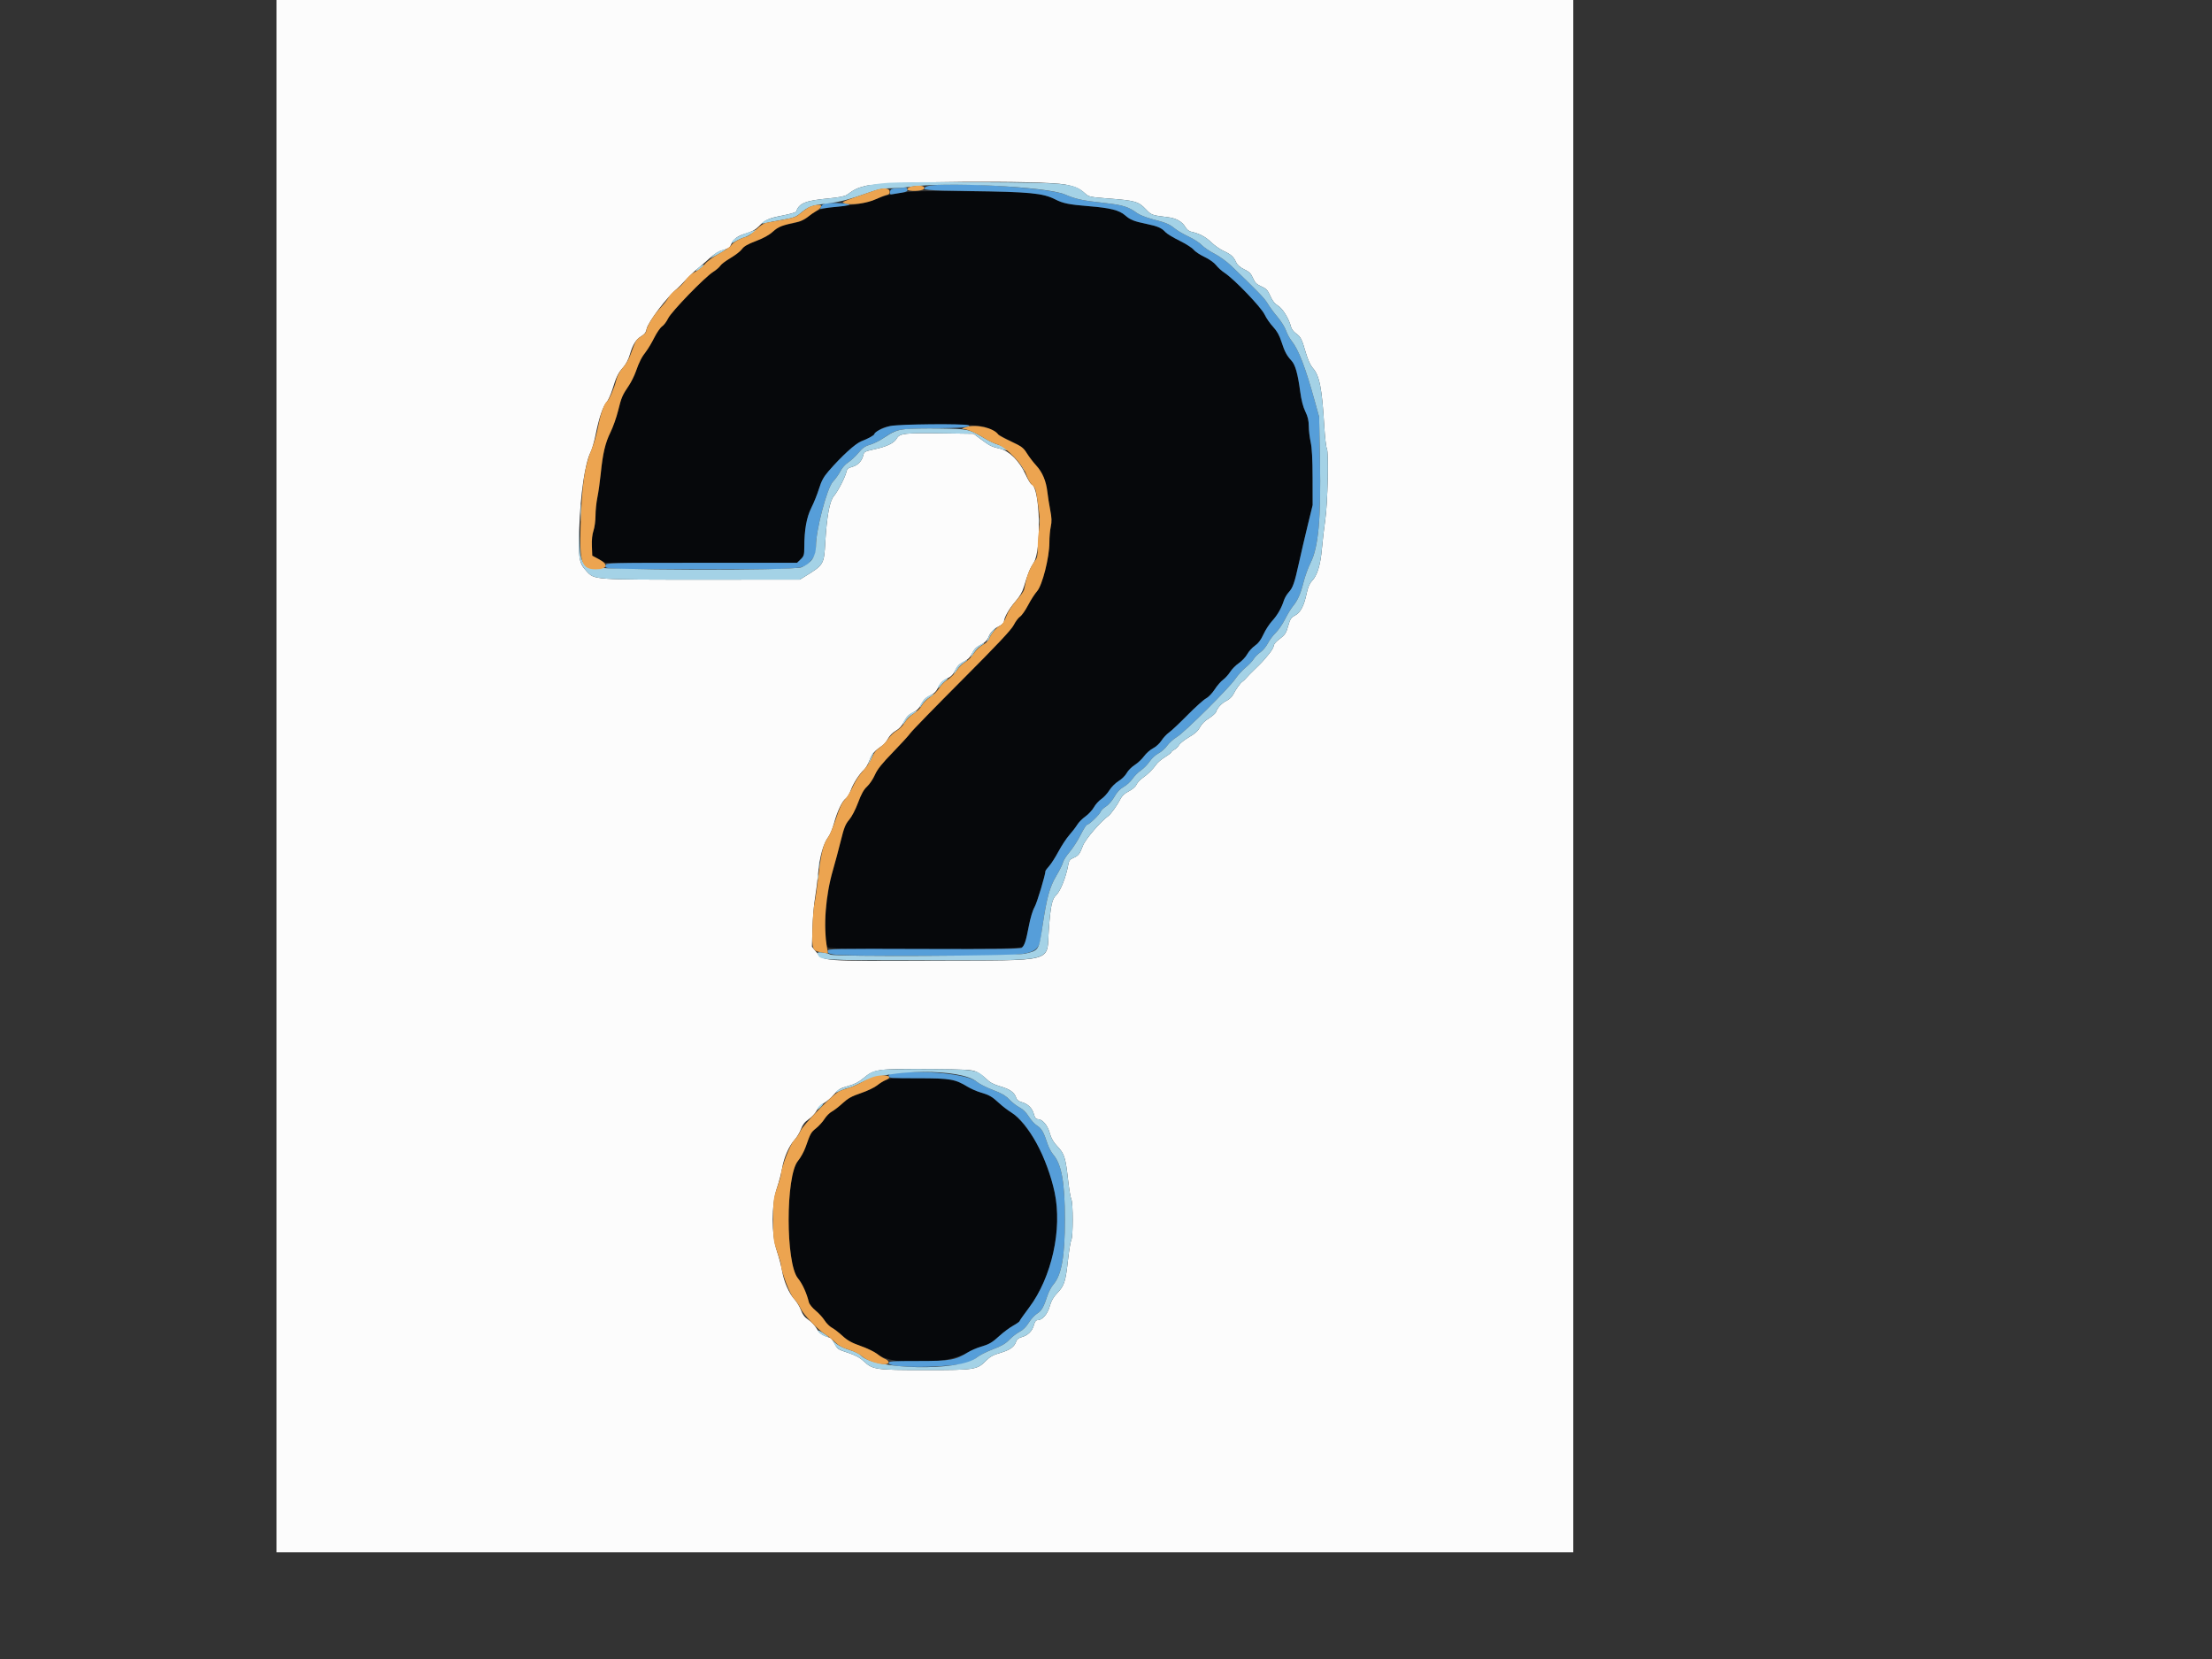 <svg xmlns="http://www.w3.org/2000/svg" id="flag-icons-ug" viewBox="0 0 640 480">
  <rect x="0" y="0" width="640" height="480" fill="#333333" stroke="none"/>
  <defs>
    <clipPath id="ug-a">
      <path fill-opacity=".7" d="M-85.3 0h682.6v512H-85.3z"/>
    </clipPath>
  </defs>
  <g clip-path="url(#ug-a)" transform="translate(80) scale(.938)">
    
   
	<path id="path0" d="M191.979 59.560 C 189.029 60.011,186.547 60.651,185.118 61.327 C 182.898 62.377,178.342 63.271,172.400 63.822 C 168.343 64.198,166.271 64.880,164.525 66.412 C 162.722 67.995,161.390 68.552,157.852 69.203 C 155.562 69.624,154.793 69.985,153.233 71.371 C 151.988 72.476,150.199 73.472,147.889 74.344 C 145.374 75.293,144.186 75.977,143.583 76.824 C 143.125 77.468,141.546 78.701,140.075 79.566 C 138.604 80.430,137.175 81.509,136.900 81.964 C 136.624 82.419,135.634 83.272,134.700 83.860 C 132.068 85.517,121.818 96.097,120.792 98.216 C 120.306 99.220,119.467 100.331,118.927 100.684 C 118.387 101.038,117.305 102.604,116.522 104.164 C 115.739 105.724,114.605 107.630,114.004 108.400 C 112.622 110.168,111.882 111.617,110.829 114.617 C 110.369 115.928,109.385 117.900,108.642 119.000 C 106.656 121.940,106.387 122.572,105.362 126.712 C 104.849 128.786,103.791 131.773,103.012 133.350 C 101.398 136.616,100.630 139.894,100.000 146.200 C 99.758 148.620,99.300 151.860,98.981 153.400 C 98.662 154.940,98.401 157.473,98.400 159.029 C 98.400 160.585,98.122 162.675,97.781 163.673 C 97.382 164.845,97.205 166.536,97.281 168.444 L 97.400 171.400 99.400 172.491 L 101.400 173.581 131.025 173.591 L 160.650 173.600 161.725 172.478 C 162.663 171.499,162.800 171.029,162.803 168.778 C 162.809 163.408,163.500 159.562,164.989 156.600 C 165.763 155.060,166.827 152.409,167.353 150.709 C 168.084 148.346,168.768 147.088,170.255 145.369 C 174.470 140.497,178.806 136.591,180.684 135.976 C 182.464 135.392,183.608 134.687,185.223 133.179 C 187.268 131.268,189.405 131.000,202.600 131.000 C 216.917 131.000,218.519 131.174,221.097 133.015 C 222.144 133.762,224.634 135.164,226.632 136.132 C 229.807 137.669,230.416 138.137,231.475 139.845 C 232.142 140.920,233.435 142.610,234.349 143.600 C 236.266 145.676,237.406 148.398,237.786 151.807 C 237.933 153.123,238.325 155.602,238.656 157.316 C 239.126 159.744,239.164 160.875,238.830 162.436 C 238.593 163.538,238.401 165.736,238.403 167.320 C 238.408 171.901,236.225 180.544,234.601 182.366 C 233.899 183.155,232.648 185.096,231.823 186.679 C 230.998 188.263,229.891 189.841,229.364 190.187 C 228.837 190.532,227.953 191.709,227.399 192.803 C 226.660 194.260,222.394 198.798,211.422 209.796 C 203.189 218.049,196.047 225.386,195.549 226.101 C 195.052 226.815,192.609 229.494,190.121 232.053 C 186.733 235.538,185.341 237.287,184.573 239.022 C 184.010 240.297,182.920 241.915,182.152 242.618 C 181.139 243.546,180.380 244.907,179.390 247.571 C 178.586 249.733,177.453 251.912,176.638 252.864 C 175.489 254.206,175.048 255.312,174.055 259.341 C 173.396 262.014,172.305 266.090,171.631 268.400 C 169.293 276.405,168.369 290.235,170.038 292.246 C 170.829 293.199,229.251 293.057,230.087 292.100 C 230.876 291.197,231.400 289.446,232.204 285.025 C 232.576 282.976,233.271 280.739,233.832 279.782 C 234.568 278.526,237.200 269.790,237.200 268.604 C 237.200 268.507,237.730 267.825,238.377 267.087 C 239.024 266.350,240.315 264.319,241.245 262.573 C 242.176 260.828,243.671 258.567,244.568 257.549 C 245.466 256.531,246.560 255.104,247.000 254.377 C 247.440 253.649,248.577 252.502,249.526 251.827 C 250.476 251.152,251.649 249.885,252.133 249.012 C 252.616 248.138,253.638 247.002,254.402 246.487 C 255.166 245.972,256.293 244.744,256.907 243.759 C 257.521 242.773,258.800 241.497,259.754 240.921 C 260.706 240.346,261.826 239.241,262.243 238.466 C 262.659 237.691,263.771 236.568,264.714 235.969 C 265.656 235.371,266.959 234.148,267.609 233.252 C 268.258 232.355,269.512 231.253,270.395 230.803 C 271.278 230.352,272.440 229.287,272.978 228.435 C 273.516 227.583,274.551 226.471,275.278 225.963 C 276.005 225.455,278.580 223.031,281.000 220.576 C 283.420 218.121,285.993 215.808,286.717 215.437 C 287.442 215.065,288.636 213.825,289.372 212.681 C 290.107 211.536,291.271 210.188,291.959 209.685 C 292.647 209.181,293.648 208.074,294.185 207.225 C 294.721 206.375,295.919 205.167,296.848 204.540 C 297.776 203.913,298.933 202.680,299.419 201.800 C 299.904 200.920,300.980 199.733,301.809 199.161 C 302.847 198.446,303.659 197.367,304.418 195.696 C 305.023 194.362,306.234 192.489,307.108 191.535 C 308.747 189.744,309.957 187.636,310.745 185.197 C 310.994 184.425,311.657 183.299,312.218 182.694 C 313.504 181.307,314.021 179.824,315.388 173.600 C 315.992 170.850,317.188 165.720,318.045 162.200 L 319.604 155.800 319.588 147.400 C 319.577 141.651,319.391 138.179,319.000 136.400 C 318.685 134.970,318.422 132.738,318.414 131.440 C 318.404 129.725,318.113 128.493,317.350 126.934 C 316.652 125.508,316.117 123.416,315.754 120.694 C 315.029 115.258,314.249 112.511,313.073 111.244 C 311.599 109.657,310.967 108.461,309.980 105.400 C 309.337 103.405,308.595 102.083,307.396 100.800 C 306.471 99.810,305.292 98.100,304.776 97.000 C 303.735 94.780,295.426 86.116,292.514 84.214 C 291.587 83.608,290.373 82.516,289.817 81.786 C 289.227 81.014,287.739 79.957,286.250 79.253 C 284.844 78.589,283.328 77.580,282.880 77.011 C 282.433 76.442,280.476 75.195,278.533 74.239 C 276.590 73.284,274.640 72.100,274.201 71.610 C 273.048 70.323,271.787 69.772,268.400 69.075 C 264.493 68.271,263.349 67.814,261.764 66.422 C 259.960 64.838,257.156 64.130,250.600 63.603 C 244.486 63.112,242.627 62.736,240.214 61.505 C 236.326 59.522,232.197 59.150,212.200 58.982 C 198.827 58.870,195.940 58.953,191.979 59.560 M188.546 332.949 C 187.636 333.246,186.191 334.051,185.335 334.739 C 184.479 335.427,182.184 336.529,180.236 337.188 C 177.433 338.135,176.261 338.784,174.627 340.293 C 173.491 341.342,171.997 342.500,171.307 342.866 C 170.617 343.233,169.597 344.254,169.040 345.136 C 168.483 346.018,167.316 347.312,166.445 348.012 C 164.836 349.305,164.708 349.535,163.191 353.850 C 162.717 355.198,161.656 357.116,160.832 358.112 C 157.020 362.725,157.020 389.675,160.832 394.288 C 162.193 395.935,163.526 398.850,164.215 401.684 C 164.360 402.280,165.282 403.426,166.264 404.231 C 167.246 405.036,168.500 406.408,169.051 407.281 C 169.602 408.153,170.617 409.167,171.307 409.534 C 171.997 409.900,173.470 411.036,174.581 412.057 C 176.132 413.484,177.434 414.208,180.199 415.181 C 182.179 415.878,184.582 417.058,185.540 417.804 C 189.996 421.276,207.087 420.883,213.200 417.168 C 214.190 416.567,215.931 415.802,217.069 415.468 C 219.875 414.645,220.655 414.192,223.118 411.952 C 224.283 410.893,226.128 409.525,227.218 408.913 C 228.308 408.301,229.199 407.674,229.200 407.521 C 229.200 407.367,230.527 405.477,232.148 403.321 C 237.397 396.340,240.787 385.698,240.787 376.200 C 240.787 369.468,239.978 365.826,236.387 356.400 C 234.686 351.938,229.543 344.926,226.675 343.161 C 225.602 342.501,223.885 341.184,222.861 340.236 C 220.685 338.220,219.863 337.751,217.069 336.932 C 215.931 336.598,214.190 335.833,213.200 335.232 C 209.438 332.945,208.109 332.698,198.800 332.548 C 192.352 332.444,189.786 332.544,188.546 332.949 " stroke="none" fill="#06080b" fill-rule="evenodd"></path><path id="path1" d="M0.000 239.400 L 0.000 478.800 200.000 478.800 L 400.000 478.800 400.000 239.400 L 400.000 0.000 200.000 0.000 L 0.000 0.000 0.000 239.400 M243.326 56.936 C 246.491 57.550,247.784 58.147,249.605 59.836 C 250.500 60.665,251.226 60.815,256.205 61.195 C 264.914 61.859,265.849 62.125,268.210 64.607 C 269.870 66.351,270.034 66.409,275.043 67.013 C 277.505 67.310,279.409 68.394,280.323 70.020 C 280.697 70.683,281.448 71.319,282.000 71.439 C 284.589 72.000,286.547 73.014,288.268 74.687 C 289.300 75.690,291.074 76.936,292.212 77.457 C 294.462 78.487,295.199 79.167,296.050 80.996 C 296.411 81.771,297.278 82.510,298.519 83.099 C 300.056 83.829,300.580 84.354,301.188 85.773 C 301.799 87.196,302.298 87.694,303.766 88.344 C 305.312 89.028,305.732 89.475,306.540 91.304 C 307.212 92.821,307.917 93.708,308.929 94.305 C 310.354 95.146,312.351 98.413,312.943 100.873 C 313.086 101.464,313.742 102.331,314.402 102.801 C 315.924 103.885,316.248 104.511,317.471 108.727 C 318.125 110.986,318.880 112.642,319.662 113.531 C 321.730 115.887,322.496 119.785,323.189 131.479 C 323.387 134.822,323.747 137.928,323.990 138.381 C 324.613 139.545,324.258 155.110,323.487 160.400 C 323.151 162.710,322.689 166.685,322.461 169.234 C 322.004 174.349,321.031 177.498,319.373 179.228 C 318.647 179.986,318.138 181.185,317.745 183.065 C 316.944 186.892,315.868 188.930,314.169 189.841 C 312.988 190.473,312.648 190.970,312.135 192.812 C 311.420 195.374,311.131 195.803,309.100 197.320 C 308.275 197.937,307.600 198.775,307.600 199.183 C 307.600 199.590,306.959 200.706,306.175 201.662 C 304.216 204.052,303.948 204.342,301.740 206.462 C 300.673 207.486,299.503 208.682,299.140 209.120 C 298.777 209.557,298.237 210.069,297.940 210.258 C 297.301 210.663,295.981 212.503,295.080 214.246 C 294.725 214.931,293.808 215.790,293.040 216.154 C 291.595 216.840,290.206 218.319,289.797 219.611 C 289.666 220.021,288.676 220.900,287.595 221.565 C 286.360 222.325,285.336 223.349,284.841 224.319 C 284.273 225.432,283.333 226.285,281.472 227.373 C 280.053 228.203,278.671 229.294,278.402 229.797 C 278.132 230.300,277.482 230.942,276.956 231.224 C 276.430 231.505,276.000 231.869,276.000 232.033 C 276.000 232.197,275.118 232.874,274.040 233.537 C 272.962 234.201,271.747 235.231,271.340 235.828 C 270.350 237.279,268.818 238.788,267.118 239.986 C 266.349 240.528,265.507 241.452,265.247 242.038 C 264.973 242.657,263.982 243.512,262.888 244.074 C 261.543 244.764,260.770 245.505,260.200 246.652 C 259.379 248.302,257.320 251.181,256.602 251.680 C 254.300 253.282,249.487 258.880,248.766 260.795 C 247.763 263.460,247.361 263.973,245.747 264.648 C 244.752 265.064,244.440 265.483,244.230 266.686 C 243.585 270.378,241.826 274.848,240.545 276.052 C 239.198 277.317,238.769 279.288,238.229 286.682 C 237.466 297.140,241.080 296.170,202.318 296.320 C 167.672 296.454,168.865 296.539,166.625 293.804 L 165.159 292.015 165.328 286.307 C 165.421 283.168,165.774 278.980,166.113 277.000 C 166.451 275.020,166.903 271.420,167.117 269.000 C 167.541 264.218,168.706 260.141,170.220 258.145 C 170.744 257.455,171.530 255.565,171.967 253.945 C 172.944 250.327,174.493 247.060,175.601 246.285 C 176.058 245.965,176.761 244.801,177.164 243.699 C 177.947 241.555,179.777 238.735,181.282 237.352 C 181.789 236.886,182.536 235.582,182.942 234.455 C 183.627 232.548,184.367 231.706,186.927 229.918 C 187.464 229.543,188.245 228.577,188.663 227.771 C 189.097 226.935,190.100 225.928,191.000 225.424 C 192.069 224.826,192.902 223.907,193.588 222.571 C 194.350 221.088,195.021 220.398,196.301 219.783 C 197.542 219.187,198.245 218.484,198.901 217.183 C 199.566 215.863,200.257 215.181,201.557 214.557 C 202.874 213.925,203.525 213.274,204.157 211.957 C 204.789 210.640,205.440 209.989,206.757 209.357 C 208.074 208.725,208.725 208.074,209.357 206.757 C 209.981 205.457,210.663 204.766,211.983 204.101 C 213.284 203.445,213.987 202.742,214.583 201.501 C 215.183 200.252,215.878 199.560,217.200 198.898 C 218.424 198.284,219.172 197.581,219.537 196.698 C 220.255 194.961,221.103 194.067,222.900 193.149 C 223.726 192.728,224.400 192.085,224.400 191.718 C 224.400 190.523,225.986 187.741,227.938 185.509 C 229.265 183.993,230.067 182.599,230.553 180.961 C 231.754 176.918,232.394 175.348,233.575 173.544 C 236.043 169.777,235.535 150.428,232.943 149.433 C 232.622 149.310,231.756 147.887,231.020 146.271 C 229.161 142.192,226.037 139.076,223.118 138.391 C 220.541 137.787,219.999 137.516,217.200 135.435 L 215.000 133.800 205.600 133.667 C 193.727 133.498,192.246 133.661,191.315 135.237 C 190.447 136.706,188.300 137.739,184.324 138.602 C 181.479 139.220,181.229 139.355,180.996 140.416 C 180.609 142.179,179.317 143.538,177.583 144.005 C 176.340 144.339,175.963 144.657,175.792 145.514 C 175.479 147.090,173.174 151.557,171.933 152.995 C 170.616 154.521,169.740 159.214,169.273 167.251 C 168.871 174.170,168.848 174.209,162.854 177.893 L 161.400 178.787 131.331 178.793 C 97.454 178.801,98.083 178.847,95.609 176.164 C 93.298 173.656,93.070 172.307,93.388 163.000 C 93.753 152.328,95.154 142.929,96.900 139.436 C 97.330 138.576,98.026 136.146,98.447 134.036 C 99.453 129.001,100.654 125.435,101.806 124.065 C 102.319 123.456,103.123 121.707,103.592 120.179 C 104.802 116.238,105.385 115.041,106.933 113.318 C 107.776 112.379,108.558 110.884,108.983 109.400 C 109.870 106.304,110.900 104.656,112.560 103.677 C 113.513 103.114,113.967 102.503,114.148 101.536 C 114.548 99.403,120.487 91.548,123.658 88.957 C 123.956 88.714,125.104 87.544,126.209 86.357 C 127.314 85.171,128.901 83.660,129.736 83.000 C 130.571 82.340,132.277 80.861,133.527 79.713 C 135.148 78.225,136.359 77.482,137.749 77.125 C 139.197 76.753,139.807 76.364,140.125 75.612 C 140.919 73.732,142.130 72.795,144.787 72.004 C 146.686 71.438,147.815 70.813,148.813 69.775 C 150.732 67.779,151.782 67.310,156.266 66.447 C 158.412 66.034,160.237 65.488,160.322 65.233 C 161.171 62.687,163.171 61.873,170.196 61.215 C 173.500 60.906,175.290 60.553,175.946 60.083 C 178.306 58.393,179.056 58.031,181.548 57.375 C 187.065 55.923,236.294 55.573,243.326 56.936 M215.773 330.541 C 216.639 330.915,218.044 331.911,218.897 332.755 C 220.066 333.913,221.159 334.497,223.341 335.131 C 226.270 335.982,227.669 337.011,228.177 338.688 C 228.352 339.265,228.947 339.713,229.880 339.971 C 231.790 340.498,233.119 341.814,233.620 343.674 C 233.912 344.757,234.250 345.200,234.785 345.200 C 236.231 345.200,237.822 347.030,238.502 349.476 C 238.972 351.168,239.623 352.298,240.885 353.616 C 242.996 355.819,243.407 357.107,244.156 363.871 C 244.477 366.768,244.933 369.501,245.170 369.943 C 245.736 371.002,245.736 381.398,245.170 382.457 C 244.933 382.899,244.477 385.632,244.156 388.529 C 243.407 395.293,242.996 396.581,240.885 398.784 C 239.623 400.102,238.972 401.232,238.502 402.924 C 237.822 405.370,236.231 407.200,234.785 407.200 C 234.250 407.200,233.912 407.643,233.620 408.726 C 233.119 410.586,231.790 411.902,229.880 412.429 C 228.947 412.687,228.352 413.135,228.177 413.712 C 227.668 415.391,226.270 416.418,223.330 417.272 C 221.108 417.918,220.070 418.477,218.913 419.654 C 216.102 422.512,215.541 422.600,200.200 422.600 C 184.777 422.600,183.959 422.484,181.162 419.908 C 179.880 418.726,178.528 418.000,176.200 417.242 C 173.190 416.262,172.952 416.100,172.200 414.512 C 171.760 413.583,171.040 412.716,170.600 412.585 C 168.308 411.902,167.539 411.366,166.636 409.825 C 166.092 408.897,164.935 407.666,164.065 407.090 C 162.919 406.332,162.288 405.513,161.777 404.122 C 161.389 403.065,160.494 401.570,159.788 400.800 C 158.088 398.944,156.514 395.346,155.967 392.063 C 155.723 390.598,155.001 387.849,154.362 385.953 C 152.626 380.801,152.626 371.599,154.362 366.447 C 155.001 364.551,155.723 361.802,155.967 360.337 C 156.514 357.054,158.088 353.456,159.788 351.600 C 160.494 350.830,161.386 349.343,161.771 348.295 C 162.278 346.914,162.929 346.074,164.140 345.241 C 165.059 344.609,166.169 343.412,166.606 342.581 C 167.054 341.731,168.066 340.699,168.921 340.220 C 169.756 339.753,171.139 338.552,171.994 337.551 C 173.326 335.993,173.940 335.628,176.274 335.001 C 178.234 334.476,179.562 333.800,181.000 332.599 C 184.403 329.755,185.320 329.628,201.600 329.760 C 212.420 329.847,214.422 329.957,215.773 330.541 " stroke="none" fill="#fcfcfc" fill-rule="evenodd"></path><path id="path2" d="M200.300 57.632 C 198.637 58.601,200.301 58.762,213.700 58.935 C 232.351 59.176,236.422 59.571,240.214 61.505 C 242.627 62.736,244.486 63.112,250.600 63.603 C 257.156 64.130,259.960 64.838,261.764 66.422 C 263.349 67.814,264.493 68.271,268.400 69.075 C 271.787 69.772,273.048 70.323,274.201 71.610 C 274.640 72.100,276.590 73.284,278.533 74.239 C 280.476 75.195,282.433 76.442,282.880 77.011 C 283.328 77.580,284.844 78.589,286.250 79.253 C 287.739 79.957,289.227 81.014,289.817 81.786 C 290.373 82.516,291.587 83.608,292.514 84.214 C 295.426 86.116,303.735 94.780,304.776 97.000 C 305.292 98.100,306.471 99.810,307.396 100.800 C 308.595 102.083,309.337 103.405,309.980 105.400 C 310.967 108.461,311.599 109.657,313.073 111.244 C 314.249 112.511,315.029 115.258,315.754 120.694 C 316.117 123.416,316.652 125.508,317.350 126.934 C 318.113 128.493,318.404 129.725,318.414 131.440 C 318.422 132.738,318.685 134.970,319.000 136.400 C 319.391 138.179,319.577 141.651,319.588 147.400 L 319.604 155.800 318.045 162.200 C 317.188 165.720,315.992 170.850,315.388 173.600 C 314.021 179.824,313.504 181.307,312.218 182.694 C 311.657 183.299,310.994 184.425,310.745 185.197 C 309.957 187.636,308.747 189.744,307.108 191.535 C 306.234 192.489,305.023 194.362,304.418 195.696 C 303.659 197.367,302.847 198.446,301.809 199.161 C 300.980 199.733,299.904 200.920,299.419 201.800 C 298.933 202.680,297.776 203.913,296.848 204.540 C 295.919 205.167,294.721 206.375,294.185 207.225 C 293.648 208.074,292.647 209.181,291.959 209.685 C 291.271 210.188,290.107 211.536,289.372 212.681 C 288.636 213.825,287.442 215.065,286.717 215.437 C 285.993 215.808,283.420 218.121,281.000 220.576 C 278.580 223.031,276.005 225.455,275.278 225.963 C 274.551 226.471,273.516 227.583,272.978 228.435 C 272.440 229.287,271.278 230.352,270.395 230.803 C 269.512 231.253,268.258 232.355,267.609 233.252 C 266.959 234.148,265.656 235.371,264.714 235.969 C 263.771 236.568,262.659 237.691,262.243 238.466 C 261.826 239.241,260.706 240.346,259.754 240.921 C 258.800 241.497,257.521 242.773,256.907 243.759 C 256.293 244.744,255.166 245.972,254.402 246.487 C 253.638 247.002,252.616 248.138,252.133 249.012 C 251.649 249.885,250.476 251.152,249.526 251.827 C 248.577 252.502,247.440 253.649,247.000 254.377 C 246.560 255.104,245.466 256.531,244.568 257.549 C 243.671 258.567,242.176 260.828,241.245 262.573 C 240.315 264.319,239.024 266.350,238.377 267.087 C 237.730 267.825,237.200 268.507,237.200 268.604 C 237.200 269.786,234.569 278.523,233.837 279.773 C 233.260 280.758,232.540 283.133,232.066 285.616 C 231.170 290.311,230.749 291.613,229.895 292.322 C 229.440 292.699,222.549 292.786,199.653 292.705 C 171.870 292.607,170.000 292.643,170.000 293.286 C 170.000 294.748,171.017 294.800,199.795 294.800 C 237.606 294.800,234.794 295.496,236.252 285.778 C 237.601 276.790,238.473 273.624,240.574 270.093 C 241.556 268.443,242.468 266.600,242.600 265.999 C 242.732 265.397,243.655 263.951,244.649 262.786 C 245.644 261.620,247.167 259.257,248.034 257.533 C 248.900 255.810,249.791 254.400,250.013 254.400 C 250.628 254.400,253.937 251.229,254.205 250.383 C 254.335 249.974,255.072 249.250,255.844 248.773 C 256.639 248.282,257.769 246.979,258.454 245.766 C 259.281 244.300,260.182 243.338,261.313 242.713 C 262.221 242.211,263.440 241.098,264.022 240.240 C 264.604 239.382,265.780 238.205,266.636 237.624 C 267.491 237.043,268.703 235.806,269.328 234.875 C 269.953 233.945,271.176 232.820,272.047 232.376 C 272.918 231.932,274.118 230.874,274.715 230.026 C 275.312 229.178,276.700 227.936,277.800 227.266 C 280.193 225.809,293.832 212.240,295.758 209.400 C 296.505 208.300,297.935 206.724,298.936 205.898 C 299.938 205.072,301.054 203.894,301.417 203.280 C 301.779 202.666,302.702 201.734,303.468 201.210 C 304.233 200.685,305.280 199.434,305.794 198.428 C 306.308 197.423,307.391 195.970,308.201 195.200 C 309.011 194.430,310.310 192.540,311.089 191.000 C 311.868 189.460,312.940 187.681,313.472 187.047 C 314.971 185.257,315.875 183.225,316.799 179.565 C 317.267 177.714,318.242 175.030,318.967 173.600 C 321.391 168.817,322.204 159.953,321.864 142.000 L 321.610 128.600 320.224 123.600 C 317.367 113.291,315.268 107.835,313.145 105.192 C 312.523 104.418,311.734 102.962,311.391 101.956 C 311.049 100.951,309.867 99.064,308.766 97.764 C 307.665 96.464,306.291 94.595,305.713 93.611 C 304.770 92.005,302.697 89.858,294.510 82.008 C 293.138 80.692,290.804 79.005,289.310 78.248 C 287.820 77.494,286.060 76.299,285.400 75.593 C 284.740 74.888,282.940 73.725,281.400 73.010 C 279.860 72.294,277.931 71.169,277.113 70.508 C 275.356 69.090,274.485 68.726,270.090 67.574 C 268.270 67.097,266.200 66.279,265.490 65.755 C 262.802 63.771,261.012 63.215,255.344 62.601 C 248.595 61.871,246.562 61.433,243.200 59.985 C 237.850 57.681,203.454 55.795,200.300 57.632 M191.800 58.000 C 189.655 58.179,189.386 58.300,189.267 59.139 C 189.149 59.975,189.259 60.054,190.267 59.860 C 190.890 59.741,192.147 59.530,193.060 59.393 C 194.162 59.227,194.693 58.954,194.639 58.583 C 194.522 57.790,194.464 57.778,191.800 58.000 M169.701 62.669 C 168.922 62.778,168.222 63.185,167.955 63.684 C 167.537 64.465,167.589 64.502,168.760 64.268 C 169.448 64.130,171.454 63.897,173.218 63.750 C 176.053 63.514,177.644 63.055,176.282 62.867 C 174.571 62.630,170.794 62.516,169.701 62.669 M189.296 131.408 C 187.003 131.906,184.400 133.250,184.400 133.936 C 184.400 134.254,182.538 135.264,180.306 136.157 C 178.464 136.893,174.230 140.774,170.255 145.369 C 168.768 147.088,168.084 148.346,167.353 150.709 C 166.827 152.409,165.763 155.060,164.989 156.600 C 163.496 159.570,162.809 163.409,162.803 168.825 C 162.800 171.177,162.683 171.562,161.678 172.525 L 160.556 173.600 131.125 173.600 C 102.357 173.600,101.689 173.617,101.491 174.374 C 101.169 175.607,101.018 175.600,131.533 175.591 C 164.225 175.581,162.511 175.736,165.128 172.561 C 166.271 171.174,166.400 170.753,166.396 168.409 C 166.389 163.489,169.802 150.535,171.617 148.600 C 172.441 147.720,173.499 146.235,173.966 145.300 C 174.447 144.339,175.465 143.188,176.308 142.653 C 177.129 142.132,178.553 140.809,179.474 139.712 C 180.763 138.177,181.582 137.597,183.037 137.190 C 184.077 136.899,185.843 136.037,186.963 135.275 C 191.313 132.317,191.600 132.257,201.913 132.139 C 211.555 132.028,214.879 131.746,213.393 131.166 C 211.965 130.608,192.057 130.808,189.296 131.408 M190.100 331.089 C 189.211 331.200,188.800 331.464,188.800 331.925 C 188.801 332.538,189.631 332.600,197.900 332.600 C 207.848 332.600,209.298 332.849,213.200 335.228 C 214.190 335.832,215.931 336.598,217.069 336.932 C 219.863 337.751,220.685 338.220,222.861 340.236 C 223.885 341.184,225.602 342.501,226.675 343.161 C 231.919 346.388,237.733 357.124,240.017 367.800 C 242.436 379.105,239.128 394.039,232.148 403.321 C 230.527 405.477,229.200 407.367,229.200 407.521 C 229.199 407.674,228.308 408.301,227.218 408.913 C 226.128 409.525,224.283 410.893,223.118 411.952 C 220.655 414.192,219.875 414.645,217.069 415.468 C 215.931 415.802,214.190 416.568,213.200 417.172 C 209.298 419.551,207.848 419.800,197.900 419.800 C 189.793 419.800,188.801 419.870,188.800 420.446 C 188.800 421.657,198.740 422.034,207.945 421.171 C 213.157 420.683,213.906 420.458,215.928 418.768 C 216.737 418.091,218.992 416.939,220.938 416.209 C 223.601 415.210,224.867 414.475,226.052 413.242 C 226.919 412.340,228.347 411.235,229.226 410.786 C 230.253 410.263,231.258 409.267,232.036 408.004 C 232.701 406.922,233.846 405.666,234.580 405.212 C 235.983 404.345,236.656 403.185,237.796 399.663 C 238.177 398.488,238.984 396.958,239.589 396.263 C 242.162 393.308,243.184 387.605,243.184 376.200 C 243.184 364.795,242.162 359.092,239.589 356.137 C 238.984 355.442,238.177 353.912,237.796 352.737 C 236.656 349.215,235.983 348.055,234.580 347.188 C 233.846 346.734,232.701 345.478,232.036 344.396 C 231.258 343.133,230.253 342.137,229.226 341.614 C 228.347 341.165,226.919 340.060,226.052 339.158 C 224.867 337.925,223.601 337.190,220.938 336.191 C 218.992 335.461,216.737 334.309,215.928 333.632 C 213.105 331.272,199.457 329.928,190.100 331.089 " stroke="none" fill="#569ed9" fill-rule="evenodd"></path><path id="path3" d="M188.800 56.382 C 186.270 56.544,183.006 56.991,181.548 57.375 C 179.056 58.031,178.306 58.393,175.946 60.083 C 175.290 60.553,173.500 60.906,170.196 61.215 C 163.171 61.873,161.171 62.687,160.322 65.233 C 160.237 65.488,158.412 66.034,156.266 66.447 C 152.537 67.165,150.317 67.963,149.821 68.766 C 149.682 68.991,150.105 69.007,150.896 68.807 C 151.613 68.624,153.959 68.171,156.108 67.799 C 159.468 67.218,160.249 66.929,161.675 65.737 C 164.125 63.691,164.984 63.374,169.600 62.814 C 173.800 62.304,176.890 61.493,183.112 59.268 C 185.662 58.356,187.137 58.079,189.525 58.063 C 191.231 58.052,193.791 57.867,195.213 57.651 C 206.021 56.012,237.532 57.545,243.200 59.985 C 246.562 61.433,248.595 61.871,255.344 62.601 C 261.012 63.215,262.802 63.771,265.490 65.755 C 266.200 66.279,268.270 67.097,270.090 67.574 C 274.485 68.726,275.356 69.090,277.113 70.508 C 277.931 71.169,279.860 72.294,281.400 73.010 C 282.940 73.725,284.740 74.888,285.400 75.593 C 286.060 76.299,287.820 77.494,289.310 78.248 C 290.804 79.005,293.138 80.692,294.510 82.008 C 302.697 89.858,304.770 92.005,305.713 93.611 C 306.291 94.595,307.665 96.464,308.766 97.764 C 309.867 99.064,311.049 100.951,311.391 101.956 C 311.734 102.962,312.523 104.418,313.145 105.192 C 315.268 107.835,317.367 113.291,320.224 123.600 L 321.610 128.600 321.864 142.000 C 322.204 159.953,321.391 168.817,318.967 173.600 C 318.242 175.030,317.267 177.714,316.799 179.565 C 315.875 183.225,314.971 185.257,313.472 187.047 C 312.940 187.681,311.868 189.460,311.089 191.000 C 310.310 192.540,309.011 194.430,308.201 195.200 C 307.391 195.970,306.308 197.423,305.794 198.428 C 305.280 199.434,304.233 200.685,303.468 201.210 C 302.702 201.734,301.779 202.666,301.417 203.280 C 301.054 203.894,299.938 205.072,298.936 205.898 C 297.935 206.724,296.505 208.300,295.758 209.400 C 293.832 212.240,280.193 225.809,277.800 227.266 C 276.700 227.936,275.312 229.178,274.715 230.026 C 274.118 230.874,272.918 231.932,272.047 232.376 C 271.176 232.820,269.953 233.945,269.328 234.875 C 268.703 235.806,267.491 237.043,266.636 237.624 C 265.780 238.205,264.604 239.382,264.022 240.240 C 263.440 241.098,262.221 242.211,261.313 242.713 C 260.182 243.338,259.281 244.300,258.454 245.766 C 257.769 246.979,256.639 248.282,255.844 248.773 C 255.072 249.250,254.335 249.974,254.205 250.383 C 253.937 251.229,250.628 254.400,250.013 254.400 C 249.791 254.400,248.900 255.810,248.034 257.533 C 247.167 259.257,245.644 261.620,244.649 262.786 C 243.655 263.951,242.732 265.397,242.600 265.999 C 242.468 266.600,241.556 268.443,240.574 270.093 C 238.473 273.624,237.601 276.790,236.252 285.778 C 235.142 293.176,235.135 293.187,230.814 294.169 C 227.679 294.883,172.194 295.139,170.874 294.446 C 169.570 293.762,166.688 293.464,166.877 294.032 C 167.626 296.279,166.374 296.200,201.130 296.200 C 241.122 296.200,237.466 297.137,238.228 286.692 C 238.769 279.288,239.198 277.317,240.545 276.052 C 241.826 274.848,243.585 270.378,244.230 266.686 C 244.440 265.483,244.752 265.064,245.747 264.648 C 247.361 263.973,247.763 263.460,248.766 260.795 C 249.487 258.880,254.300 253.282,256.602 251.680 C 257.320 251.181,259.379 248.302,260.200 246.652 C 260.770 245.505,261.543 244.764,262.888 244.074 C 263.982 243.512,264.973 242.657,265.247 242.038 C 265.507 241.452,266.349 240.528,267.118 239.986 C 268.818 238.788,270.350 237.279,271.340 235.828 C 271.747 235.231,272.962 234.201,274.040 233.537 C 275.118 232.874,276.000 232.197,276.000 232.033 C 276.000 231.869,276.430 231.505,276.956 231.224 C 277.482 230.942,278.132 230.300,278.402 229.797 C 278.671 229.294,280.053 228.203,281.472 227.373 C 283.333 226.285,284.273 225.432,284.841 224.319 C 285.336 223.349,286.360 222.325,287.595 221.565 C 288.676 220.900,289.666 220.021,289.797 219.611 C 290.206 218.319,291.595 216.840,293.040 216.154 C 293.808 215.790,294.725 214.931,295.080 214.246 C 295.981 212.503,297.301 210.663,297.940 210.258 C 298.237 210.069,298.777 209.557,299.140 209.120 C 299.503 208.682,300.673 207.486,301.740 206.462 C 303.948 204.342,304.216 204.052,306.175 201.662 C 306.959 200.706,307.600 199.590,307.600 199.183 C 307.600 198.775,308.275 197.937,309.100 197.320 C 311.131 195.803,311.420 195.374,312.135 192.812 C 312.648 190.970,312.988 190.473,314.169 189.841 C 315.868 188.930,316.944 186.892,317.745 183.065 C 318.138 181.185,318.647 179.986,319.373 179.228 C 321.031 177.498,322.004 174.349,322.461 169.234 C 322.689 166.685,323.151 162.710,323.487 160.400 C 324.258 155.110,324.613 139.545,323.990 138.381 C 323.747 137.928,323.387 134.822,323.189 131.479 C 322.496 119.785,321.730 115.887,319.662 113.531 C 318.880 112.642,318.125 110.986,317.471 108.727 C 316.248 104.511,315.924 103.885,314.402 102.801 C 313.742 102.331,313.086 101.464,312.943 100.873 C 312.351 98.413,310.354 95.146,308.929 94.305 C 307.917 93.708,307.212 92.821,306.540 91.304 C 305.732 89.475,305.312 89.028,303.766 88.344 C 302.298 87.694,301.799 87.196,301.188 85.773 C 300.580 84.354,300.056 83.829,298.519 83.099 C 297.278 82.510,296.411 81.771,296.050 80.996 C 295.199 79.167,294.462 78.487,292.212 77.457 C 291.074 76.936,289.300 75.690,288.268 74.687 C 286.547 73.014,284.589 72.000,282.000 71.439 C 281.448 71.319,280.697 70.683,280.323 70.020 C 279.409 68.394,277.505 67.310,275.043 67.013 C 270.034 66.409,269.870 66.351,268.210 64.607 C 265.849 62.125,264.914 61.859,256.205 61.195 C 251.226 60.815,250.500 60.665,249.605 59.836 C 245.995 56.488,244.784 56.354,216.800 56.209 C 203.930 56.142,191.330 56.220,188.800 56.382 M145.027 71.855 C 142.475 72.723,140.400 74.072,140.400 74.864 C 140.400 75.042,140.985 74.829,141.700 74.389 C 142.415 73.950,143.630 73.415,144.400 73.200 C 145.478 72.900,148.902 70.684,148.000 70.870 C 147.890 70.893,146.552 71.336,145.027 71.855 M136.910 77.330 C 136.201 77.589,135.211 78.224,134.710 78.742 L 133.800 79.685 135.148 79.007 C 138.709 77.218,139.632 76.339,136.910 77.330 M130.200 82.588 C 129.540 83.129,129.215 83.578,129.478 83.586 C 129.740 83.594,130.460 83.156,131.078 82.613 C 132.539 81.327,131.765 81.305,130.200 82.588 M194.000 132.361 C 191.235 132.679,190.201 133.110,186.963 135.289 C 185.843 136.043,184.077 136.899,183.037 137.190 C 181.582 137.597,180.763 138.177,179.474 139.712 C 178.553 140.809,177.129 142.132,176.308 142.653 C 175.465 143.188,174.447 144.339,173.966 145.300 C 173.499 146.235,172.441 147.720,171.617 148.600 C 169.798 150.540,166.389 163.489,166.396 168.428 C 166.401 171.543,164.871 173.804,161.978 174.962 C 159.148 176.095,97.277 175.890,95.819 174.743 C 94.025 173.332,93.607 171.984,93.516 167.320 L 93.431 163.000 93.302 167.105 C 93.142 172.164,93.607 173.992,95.609 176.164 C 98.083 178.847,97.454 178.801,131.331 178.793 L 161.400 178.787 162.854 177.893 C 168.848 174.209,168.871 174.170,169.273 167.251 C 169.740 159.214,170.616 154.521,171.933 152.995 C 173.174 151.557,175.479 147.090,175.792 145.514 C 175.963 144.657,176.340 144.339,177.583 144.005 C 179.317 143.538,180.609 142.179,180.996 140.416 C 181.229 139.355,181.479 139.220,184.324 138.602 C 188.300 137.739,190.447 136.706,191.315 135.237 C 192.246 133.661,193.727 133.498,205.600 133.667 L 215.000 133.800 217.200 135.426 C 220.147 137.604,220.045 137.552,223.023 138.378 C 225.580 139.087,225.621 139.086,224.954 138.350 C 224.580 137.935,223.537 137.404,222.636 137.168 C 221.736 136.933,219.830 136.042,218.400 135.188 C 213.630 132.342,213.420 132.296,204.600 132.173 C 200.200 132.112,195.430 132.196,194.000 132.361 M229.855 143.800 C 230.780 145.379,230.800 145.403,230.800 144.911 C 230.800 144.679,230.429 144.064,229.976 143.544 L 229.153 142.600 229.855 143.800 M93.750 158.200 C 93.751 160.620,93.816 161.558,93.896 160.285 C 93.976 159.012,93.975 157.032,93.894 155.885 C 93.814 154.738,93.749 155.780,93.750 158.200 M235.301 160.600 C 235.305 161.480,235.387 161.793,235.483 161.295 C 235.579 160.798,235.575 160.078,235.475 159.695 C 235.375 159.313,235.296 159.720,235.301 160.600 M220.908 194.500 C 220.451 194.995,219.790 196.120,219.440 197.000 C 218.908 198.339,218.901 198.473,219.402 197.824 C 219.731 197.396,220.000 196.873,220.000 196.661 C 220.000 196.449,220.459 195.674,221.020 194.938 C 222.190 193.405,222.131 193.176,220.908 194.500 M216.387 199.300 C 215.655 199.795,214.818 200.785,214.527 201.500 C 213.836 203.198,214.112 203.155,215.145 201.404 C 215.598 200.636,216.561 199.646,217.284 199.205 C 218.008 198.764,218.402 198.402,218.159 198.401 C 217.917 198.401,217.119 198.805,216.387 199.300 M211.187 204.500 C 210.455 204.995,209.618 205.985,209.327 206.700 C 208.636 208.398,208.912 208.355,209.945 206.604 C 210.398 205.836,211.361 204.846,212.084 204.405 C 212.808 203.964,213.202 203.602,212.959 203.601 C 212.717 203.601,211.919 204.005,211.187 204.500 M205.169 210.369 C 204.526 211.012,204.004 211.777,204.009 212.069 C 204.014 212.362,204.348 212.171,204.753 211.644 C 205.157 211.118,205.918 210.357,206.444 209.953 C 206.971 209.548,207.162 209.214,206.869 209.209 C 206.577 209.204,205.812 209.726,205.169 210.369 M201.308 214.593 C 200.123 215.108,198.403 217.244,198.403 218.200 C 198.403 218.420,198.764 218.008,199.205 217.284 C 199.646 216.561,200.636 215.598,201.404 215.145 C 203.427 213.951,203.382 213.692,201.308 214.593 M196.108 219.793 C 194.923 220.308,193.203 222.444,193.203 223.400 C 193.203 223.620,193.564 223.208,194.005 222.484 C 194.446 221.761,195.436 220.798,196.204 220.345 C 198.227 219.151,198.182 218.892,196.108 219.793 M183.176 233.857 C 182.738 234.878,182.449 235.782,182.533 235.866 C 182.617 235.950,183.061 235.115,183.521 234.009 C 183.980 232.904,184.269 232.000,184.164 232.000 C 184.058 232.000,183.613 232.835,183.176 233.857 M167.301 267.000 C 167.305 267.880,167.387 268.193,167.483 267.695 C 167.579 267.198,167.575 266.478,167.475 266.095 C 167.375 265.713,167.296 266.120,167.301 267.000 M166.901 270.600 C 166.905 271.480,166.987 271.793,167.083 271.295 C 167.179 270.798,167.175 270.078,167.075 269.695 C 166.975 269.313,166.896 269.720,166.901 270.600 M186.800 329.983 C 183.845 330.420,183.327 330.654,181.000 332.599 C 179.571 333.793,178.232 334.476,176.311 334.991 C 174.832 335.388,173.313 336.054,172.936 336.470 C 172.285 337.190,172.339 337.188,174.026 336.423 C 175.001 335.980,176.070 335.614,176.400 335.609 C 176.730 335.604,178.620 334.794,180.600 333.808 C 188.910 329.672,211.059 329.562,215.928 333.632 C 216.737 334.309,218.992 335.461,220.938 336.191 C 223.601 337.190,224.867 337.925,226.052 339.158 C 226.919 340.060,228.347 341.165,229.226 341.614 C 230.253 342.137,231.258 343.133,232.036 344.396 C 232.701 345.478,233.846 346.734,234.580 347.188 C 235.983 348.055,236.656 349.215,237.796 352.737 C 238.177 353.912,238.984 355.442,239.589 356.137 C 242.162 359.092,243.184 364.795,243.184 376.200 C 243.184 387.605,242.162 393.308,239.589 396.263 C 238.984 396.958,238.177 398.488,237.796 399.663 C 236.656 403.185,235.983 404.345,234.580 405.212 C 233.846 405.666,232.701 406.922,232.036 408.004 C 231.258 409.267,230.253 410.263,229.226 410.786 C 228.347 411.235,226.919 412.340,226.052 413.242 C 224.867 414.475,223.601 415.210,220.938 416.209 C 218.992 416.939,216.737 418.091,215.928 418.768 C 210.796 423.058,184.208 422.528,180.236 418.056 C 179.816 417.583,178.248 416.831,176.752 416.386 C 175.257 415.940,173.445 415.086,172.728 414.488 L 171.423 413.400 172.226 414.800 C 172.916 416.004,173.474 416.346,176.214 417.242 C 178.523 417.997,179.885 418.731,181.162 419.908 C 183.959 422.484,184.777 422.600,200.200 422.600 C 215.541 422.600,216.102 422.512,218.913 419.654 C 220.070 418.477,221.108 417.918,223.330 417.272 C 226.270 416.418,227.668 415.391,228.177 413.712 C 228.352 413.135,228.947 412.687,229.880 412.429 C 231.790 411.902,233.119 410.586,233.620 408.726 C 233.912 407.643,234.250 407.200,234.785 407.200 C 236.231 407.200,237.822 405.370,238.502 402.924 C 238.972 401.232,239.623 400.102,240.885 398.784 C 242.996 396.581,243.407 395.293,244.156 388.529 C 244.477 385.632,244.933 382.899,245.170 382.457 C 245.736 381.398,245.736 371.002,245.170 369.943 C 244.933 369.501,244.477 366.768,244.156 363.871 C 243.407 357.107,242.996 355.819,240.885 353.616 C 239.623 352.298,238.972 351.168,238.502 349.476 C 237.822 347.030,236.231 345.200,234.785 345.200 C 234.250 345.200,233.912 344.757,233.620 343.674 C 233.119 341.814,231.790 340.498,229.880 339.971 C 228.947 339.713,228.352 339.265,228.177 338.688 C 227.669 337.011,226.270 335.982,223.341 335.131 C 221.159 334.497,220.066 333.913,218.897 332.755 C 216.043 329.929,215.720 329.873,201.600 329.760 C 194.670 329.704,188.010 329.804,186.800 329.983 M167.398 341.202 C 166.328 342.384,166.901 342.570,168.001 341.398 C 168.517 340.849,168.756 340.400,168.532 340.400 C 168.307 340.400,167.797 340.761,167.398 341.202 M167.176 410.755 C 167.548 411.450,169.859 412.684,170.171 412.354 C 170.250 412.269,169.521 411.709,168.549 411.110 C 167.129 410.234,166.860 410.164,167.176 410.755 " stroke="none" fill="#a4d2e6" fill-rule="evenodd"></path><path id="path4" d="M195.796 57.553 C 195.094 57.697,194.596 58.050,194.602 58.400 C 194.614 59.128,199.217 59.009,199.679 58.268 C 200.269 57.323,198.502 56.997,195.796 57.553 M184.400 58.787 C 173.587 62.534,174.139 62.299,175.198 62.706 C 177.047 63.418,182.111 62.746,184.953 61.413 C 186.079 60.884,187.505 60.328,188.121 60.177 C 188.973 59.969,189.214 59.698,189.121 59.051 C 188.957 57.900,187.238 57.803,184.400 58.787 M164.000 64.053 C 163.230 64.520,162.034 65.397,161.342 66.002 C 160.105 67.084,159.547 67.231,151.222 68.679 C 150.299 68.839,149.203 69.559,147.907 70.855 C 146.841 71.921,145.481 72.910,144.885 73.053 C 143.107 73.480,140.830 74.762,140.298 75.636 C 140.024 76.085,138.312 77.267,136.493 78.263 C 134.573 79.313,132.740 80.657,132.124 81.465 C 131.540 82.230,130.208 83.289,129.164 83.818 C 127.989 84.414,126.831 85.428,126.124 86.481 C 125.496 87.416,124.218 88.694,123.286 89.321 C 122.353 89.947,121.299 91.031,120.944 91.730 C 120.589 92.428,119.327 94.026,118.140 95.280 C 116.188 97.342,114.014 101.030,114.004 102.295 C 114.002 102.567,113.298 103.233,112.441 103.774 C 111.283 104.505,110.707 105.252,110.201 106.679 C 108.794 110.650,108.190 111.846,106.751 113.515 C 105.809 114.608,105.093 115.979,104.777 117.297 C 104.213 119.647,102.556 123.456,101.929 123.844 C 101.115 124.347,99.953 127.647,99.203 131.587 C 98.785 133.779,97.970 136.703,97.392 138.086 C 94.995 143.818,94.192 149.237,93.785 162.430 C 93.442 173.564,94.168 175.600,98.480 175.600 C 102.049 175.600,102.531 174.149,99.500 172.525 L 97.400 171.400 97.281 168.444 C 97.205 166.536,97.382 164.845,97.781 163.673 C 98.122 162.675,98.400 160.585,98.400 159.029 C 98.401 157.473,98.662 154.940,98.981 153.400 C 99.300 151.860,99.758 148.620,100.000 146.200 C 100.630 139.894,101.398 136.616,103.012 133.350 C 103.791 131.773,104.849 128.786,105.362 126.712 C 106.387 122.572,106.656 121.940,108.642 119.000 C 109.385 117.900,110.369 115.928,110.829 114.617 C 111.882 111.617,112.622 110.168,114.004 108.400 C 114.605 107.630,115.739 105.724,116.522 104.164 C 117.305 102.604,118.387 101.038,118.927 100.684 C 119.467 100.331,120.306 99.220,120.792 98.216 C 121.818 96.097,132.068 85.517,134.700 83.860 C 135.634 83.272,136.624 82.419,136.900 81.964 C 137.175 81.509,138.604 80.430,140.075 79.566 C 141.546 78.701,143.125 77.468,143.583 76.824 C 144.187 75.975,145.373 75.294,147.908 74.339 C 150.233 73.463,151.969 72.501,153.102 71.459 C 154.751 69.943,155.993 69.459,160.889 68.426 C 161.708 68.253,163.029 67.591,163.824 66.956 C 164.619 66.320,165.749 65.530,166.335 65.200 C 167.436 64.580,167.983 64.019,167.994 63.500 C 168.007 62.871,165.339 63.240,164.000 64.053 M212.600 131.765 C 211.278 132.220,211.174 132.325,212.000 132.367 C 213.237 132.430,215.989 133.657,218.493 135.261 C 219.533 135.928,221.216 136.724,222.232 137.030 C 225.016 137.868,230.152 143.155,231.232 146.294 C 231.668 147.562,232.456 148.999,232.982 149.488 C 234.155 150.577,234.203 150.736,234.994 156.251 C 235.491 159.714,235.541 161.268,235.220 163.251 C 234.992 164.653,234.805 167.171,234.803 168.846 C 234.801 171.206,234.632 172.107,234.055 172.846 C 232.835 174.409,231.646 177.004,231.206 179.066 C 230.980 180.130,230.703 181.401,230.592 181.891 C 230.480 182.381,229.412 183.877,228.218 185.215 C 226.860 186.737,225.700 188.553,225.123 190.061 C 224.481 191.740,223.872 192.644,223.121 193.036 C 221.919 193.663,220.236 195.730,219.825 197.082 C 219.678 197.567,218.802 198.379,217.879 198.886 C 216.904 199.422,215.704 200.580,215.017 201.646 C 214.366 202.657,213.196 203.824,212.417 204.242 C 211.637 204.659,210.479 205.810,209.843 206.800 C 209.206 207.790,207.916 209.079,206.975 209.664 C 206.035 210.250,204.862 211.428,204.370 212.283 C 203.878 213.138,202.648 214.369,201.638 215.019 C 200.627 215.669,199.451 216.852,199.024 217.649 C 198.598 218.445,197.470 219.568,196.518 220.142 C 195.558 220.723,194.323 221.958,193.742 222.918 C 193.168 223.870,192.051 224.998,191.260 225.424 C 190.470 225.851,189.305 226.975,188.671 227.921 C 188.037 228.868,186.832 230.097,185.993 230.652 C 184.914 231.366,184.220 232.273,183.619 233.753 C 183.152 234.904,181.953 236.698,180.954 237.740 C 179.922 238.817,178.566 240.890,177.814 242.542 C 177.085 244.142,175.958 245.981,175.309 246.629 C 174.474 247.465,173.685 249.149,172.603 252.404 C 171.763 254.932,170.678 257.540,170.191 258.200 C 168.677 260.254,168.032 262.766,167.214 269.800 C 166.779 273.540,166.209 277.500,165.947 278.600 C 165.686 279.700,165.402 283.219,165.317 286.421 C 165.140 293.070,165.229 293.288,168.360 293.802 L 170.119 294.090 169.849 292.545 C 168.633 285.585,169.316 276.327,171.631 268.400 C 172.305 266.090,173.396 262.014,174.055 259.341 C 175.048 255.312,175.489 254.206,176.638 252.864 C 177.453 251.912,178.586 249.733,179.390 247.571 C 180.380 244.907,181.139 243.546,182.152 242.618 C 182.920 241.915,184.010 240.297,184.573 239.022 C 185.341 237.287,186.733 235.538,190.121 232.053 C 192.609 229.494,195.052 226.815,195.549 226.101 C 196.047 225.386,203.189 218.049,211.422 209.796 C 222.394 198.798,226.660 194.260,227.399 192.803 C 227.953 191.709,228.837 190.532,229.364 190.187 C 229.891 189.841,230.998 188.263,231.823 186.679 C 232.648 185.096,233.899 183.155,234.601 182.366 C 236.225 180.544,238.408 171.901,238.403 167.320 C 238.401 165.736,238.593 163.538,238.830 162.436 C 239.164 160.875,239.126 159.744,238.656 157.316 C 238.325 155.602,237.933 153.123,237.786 151.807 C 237.406 148.398,236.266 145.676,234.349 143.600 C 233.435 142.610,232.142 140.920,231.475 139.845 C 230.399 138.108,229.853 137.700,226.576 136.179 C 224.548 135.238,222.770 134.274,222.624 134.038 C 221.374 132.016,215.645 130.716,212.600 131.765 M184.146 332.171 C 183.237 332.455,181.527 333.237,180.346 333.908 C 179.166 334.579,177.390 335.343,176.400 335.606 C 175.410 335.869,174.074 336.356,173.431 336.688 C 171.401 337.737,162.470 346.939,161.623 348.856 C 161.198 349.816,160.296 351.133,159.619 351.782 C 158.443 352.909,155.610 360.308,155.595 362.293 C 155.592 362.682,155.054 364.530,154.400 366.400 C 153.272 369.624,153.211 370.131,153.211 376.200 C 153.211 382.269,153.272 382.776,154.400 386.000 C 155.054 387.870,155.592 389.718,155.595 390.107 C 155.610 392.092,158.443 399.491,159.619 400.618 C 160.296 401.267,161.185 402.556,161.595 403.482 C 162.444 405.402,167.011 410.202,169.405 411.692 C 170.288 412.241,171.645 413.325,172.421 414.101 C 173.407 415.087,174.641 415.755,176.520 416.318 C 178.078 416.786,179.793 417.638,180.599 418.345 C 182.863 420.333,188.800 421.669,188.800 420.190 C 188.800 419.855,188.340 419.405,187.779 419.192 C 187.217 418.978,186.092 418.272,185.279 417.622 C 184.465 416.971,182.180 415.871,180.200 415.177 C 177.428 414.205,176.135 413.487,174.581 412.057 C 173.470 411.036,171.997 409.900,171.307 409.534 C 170.617 409.167,169.602 408.153,169.051 407.281 C 168.500 406.408,167.246 405.036,166.264 404.231 C 165.282 403.426,164.360 402.280,164.215 401.684 C 163.526 398.850,162.193 395.935,160.832 394.288 C 157.020 389.675,157.020 362.725,160.832 358.112 C 161.656 357.116,162.717 355.198,163.191 353.850 C 164.708 349.535,164.836 349.305,166.445 348.012 C 167.316 347.312,168.483 346.018,169.040 345.136 C 169.597 344.254,170.617 343.233,171.307 342.866 C 171.997 342.500,173.491 341.342,174.627 340.293 C 176.261 338.784,177.433 338.135,180.236 337.188 C 182.184 336.529,184.449 335.452,185.268 334.793 C 186.087 334.135,187.217 333.422,187.779 333.208 C 190.873 332.032,187.589 331.094,184.146 332.171 " stroke="none" fill="#eca450" fill-rule="evenodd"></path></g></svg>
